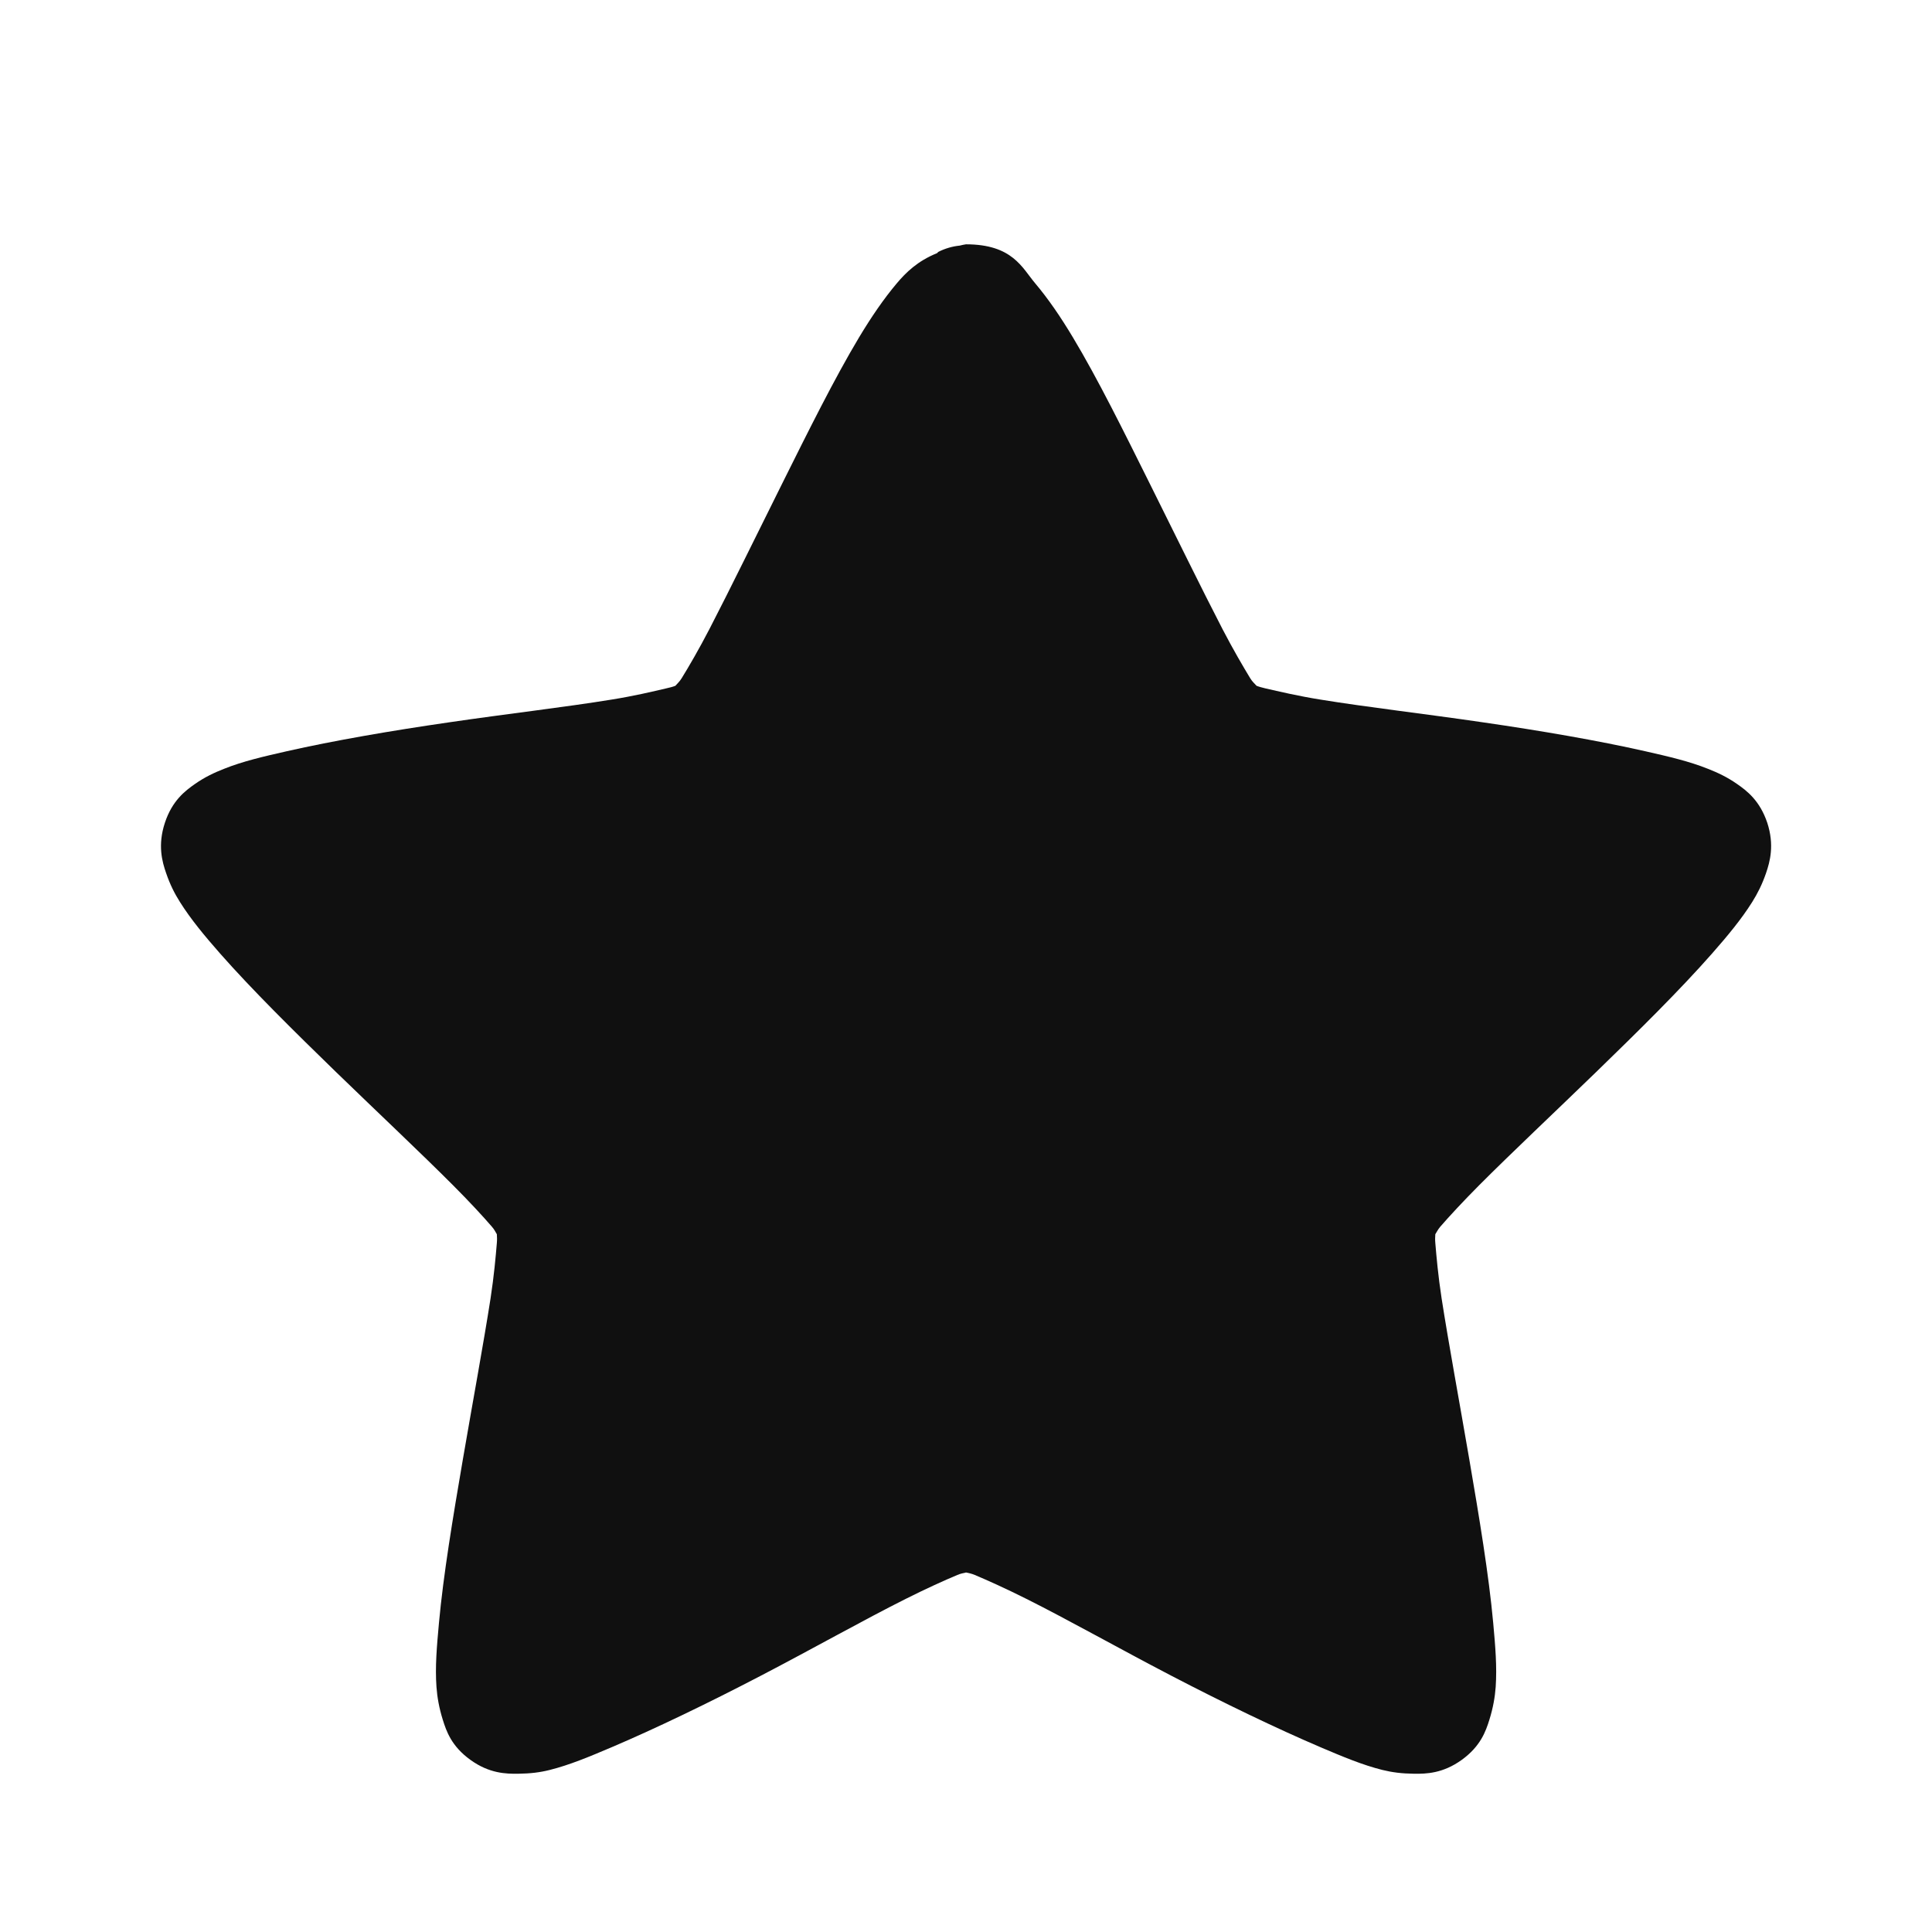 <?xml version="1.0" encoding="UTF-8" standalone="no"?>
<!-- Created with Inkscape (http://www.inkscape.org/) -->

<svg
   xmlns:dc="http://purl.org/dc/elements/1.1/"
   xmlns:cc="http://creativecommons.org/ns#"
   xmlns:rdf="http://www.w3.org/1999/02/22-rdf-syntax-ns#"
   xmlns:svg="http://www.w3.org/2000/svg"
   xmlns="http://www.w3.org/2000/svg"
   xmlns:xlink="http://www.w3.org/1999/xlink"
   xmlns:sodipodi="http://sodipodi.sourceforge.net/DTD/sodipodi-0.dtd"
   xmlns:inkscape="http://www.inkscape.org/namespaces/inkscape"
   id="svg3692"
   height="24"
   width="24"
   version="1.1"
   inkscape:version="0.48.3.1 r9886"
   sodipodi:docname="gnome-app-install-star.svg">
  <sodipodi:namedview
     pagecolor="#ffffff"
     bordercolor="#666666"
     borderopacity="1"
     objecttolerance="10"
     gridtolerance="10"
     guidetolerance="10"
     inkscape:pageopacity="0"
     inkscape:pageshadow="2"
     inkscape:window-width="1366"
     inkscape:window-height="719"
     id="namedview42"
     showgrid="true"
     inkscape:zoom="16.793652"
     inkscape:cx="2.1605128"
     inkscape:cy="11.750038"
     inkscape:window-x="0"
     inkscape:window-y="27"
     inkscape:window-maximized="1"
     inkscape:current-layer="svg3692">
    <inkscape:grid
       type="xygrid"
       id="grid3811"
       empspacing="5"
       visible="true"
       enabled="true"
       snapvisiblegridlinesonly="true" />
  </sodipodi:namedview>
  <defs
     id="defs3694">
    <linearGradient
       id="linearGradient3619"
       y2="33.955"
       gradientUnits="userSpaceOnUse"
       x2="15.215"
       gradientTransform="translate(2.98,-3.122)"
       y1="22.292"
       x1="11.566">
      <stop
         id="stop2687"
         style="stop-color:#fff;stop-opacity:.275"
         offset="0" />
      <stop
         id="stop2689"
         style="stop-color:#fff;stop-opacity:0"
         offset="1" />
    </linearGradient>
    <linearGradient
       id="linearGradient3648"
       y2="43.444"
       gradientUnits="userSpaceOnUse"
       x2="29.647"
       y1="2"
       x1="29.647">
      <stop
         id="stop3644"
         style="stop-color:#fff"
         offset="0" />
      <stop
         id="stop3646"
         style="stop-color:#fff;stop-opacity:0"
         offset="1" />
    </linearGradient>
    <radialGradient
       id="radialGradient3627"
       gradientUnits="userSpaceOnUse"
       cy="25.625"
       cx="13.139"
       gradientTransform="matrix(0,2.654,-3.163,0,97.183,-26.676)"
       r="13.931">
      <stop
         id="stop3692"
         style="stop-color:#ffeb9f"
         offset="0" />
      <stop
         id="stop3694"
         style="stop-color:#ffd57e"
         offset=".262" />
      <stop
         id="stop3696"
         style="stop-color:#ffbc43"
         offset=".661" />
      <stop
         id="stop3698"
         style="stop-color:#ff921a"
         offset="1" />
    </radialGradient>
    <linearGradient
       id="linearGradient3629"
       y2="9.58"
       gradientUnits="userSpaceOnUse"
       x2="21.483"
       gradientTransform="matrix(1.651,0,0,1.657,-11.466,-15.046)"
       y1="36.255"
       x1="21.483">
      <stop
         id="stop3605"
         style="stop-color:#a7651c"
         offset="0" />
      <stop
         id="stop3607"
         style="stop-color:#c8a700"
         offset="1" />
    </linearGradient>
    <radialGradient
       id="radialGradient3690"
       gradientUnits="userSpaceOnUse"
       cx="62.625"
       cy="4.625"
       r="10.625"
       gradientTransform="matrix(2.165,0,0,0.847,-111.56,35.082)">
      <stop
         id="stop8840"
         offset="0" />
      <stop
         id="stop8842"
         style="stop-opacity:0"
         offset="1" />
    </radialGradient>
    <linearGradient
       id="linearGradient5530"
       y2="38.274"
       gradientUnits="userSpaceOnUse"
       x2="22.369"
       gradientTransform="matrix(0.599,0,0,0.595,23.605,21.219)"
       y1="8.032"
       x1="22.369">
      <stop
         id="stop3945"
         style="stop-color:#fff"
         offset="0" />
      <stop
         id="stop3947"
         style="stop-color:#fff;stop-opacity:0"
         offset="1" />
    </linearGradient>
    <radialGradient
       id="radialGradient2885"
       gradientUnits="userSpaceOnUse"
       cx="69.448"
       cy="51.695"
       r="31"
       gradientTransform="matrix(0,0.679,-0.739,0,72.903,-19.49)">
      <stop
         id="stop3244-5"
         style="stop-color:#eef87e"
         offset="0" />
      <stop
         id="stop3246-9"
         style="stop-color:#cde34f"
         offset=".262" />
      <stop
         id="stop3248-7"
         style="stop-color:#93b723"
         offset=".661" />
      <stop
         id="stop3250-8"
         style="stop-color:#5a7e0d"
         offset="1" />
    </radialGradient>
    <linearGradient
       id="linearGradient2887"
       y2="52.809"
       gradientUnits="userSpaceOnUse"
       y1="123.19"
       gradientTransform="matrix(0.282,0,0,0.284,12.171,9.958)"
       x2="72.422"
       x1="72.422">
      <stop
         id="stop2492-3"
         style="stop-color:#365f0e"
         offset="0" />
      <stop
         id="stop2494-8"
         style="stop-color:#84a718"
         offset="1" />
    </linearGradient>
    <linearGradient
       inkscape:collect="always"
       xlink:href="#linearGradient5530"
       id="linearGradient3020"
       gradientUnits="userSpaceOnUse"
       gradientTransform="matrix(0.599,0,0,0.595,-29.887,43.388)"
       x1="22.369"
       y1="8.032"
       x2="22.369"
       y2="38.274" />
    <linearGradient
       inkscape:collect="always"
       xlink:href="#linearGradient3619"
       id="linearGradient3028"
       gradientUnits="userSpaceOnUse"
       gradientTransform="translate(-65.359,-18.579)"
       x1="11.566"
       y1="22.292"
       x2="15.215"
       y2="33.955" />
    <linearGradient
       inkscape:collect="always"
       xlink:href="#linearGradient3648"
       id="linearGradient3031"
       gradientUnits="userSpaceOnUse"
       x1="29.647"
       y1="2"
       x2="29.647"
       y2="43.444"
       gradientTransform="translate(-68.339,-15.458)" />
    <radialGradient
       inkscape:collect="always"
       xlink:href="#radialGradient3690"
       id="radialGradient3041"
       gradientUnits="userSpaceOnUse"
       gradientTransform="matrix(2.165,0,0,0.847,-179.899,19.624)"
       cx="62.625"
       cy="4.625"
       r="10.625" />
  </defs>
  <path
     style="font-size:medium;font-style:normal;font-variant:normal;font-weight:normal;font-stretch:normal;text-indent:0;text-align:start;text-decoration:none;line-height:normal;letter-spacing:normal;word-spacing:normal;text-transform:none;direction:ltr;block-progression:tb;writing-mode:lr-tb;text-anchor:start;baseline-shift:baseline;opacity:1.0;color:#000000;fill:#101010;fill-opacity:1;fill-rule:nonzero;stroke:none;stroke-width:3;marker:none;visibility:visible;display:inline;overflow:visible;enable-background:accumulate;font-family:Sans;-inkscape-font-specification:Sans"
     d="m 12,3.035 c -0.026,0.004 -0.052,0.009 -0.078,0.016 -0.092,0.009 -0.183,0.036 -0.266,0.078 -0.005,0.005 -0.01,0.01 -0.016,0.016 -0.243,0.098 -0.387,0.241 -0.5,0.375 -0.162,0.192 -0.315,0.416 -0.469,0.672 -0.306,0.511 -0.628,1.16 -0.953,1.812 -0.325,0.652 -0.645,1.308 -0.906,1.812 -0.131,0.252 -0.255,0.465 -0.344,0.609 -0.027,0.044 -0.053,0.065 -0.078,0.094 -0.036,0.014 -0.065,0.021 -0.109,0.031 C 8.115,8.589 7.876,8.646 7.594,8.691 7.031,8.783 6.303,8.867 5.579,8.973 4.854,9.078 4.147,9.2 3.563,9.332 3.272,9.398 3.016,9.457 2.782,9.551 2.665,9.597 2.546,9.652 2.423,9.738 2.3,9.824 2.139,9.945 2.048,10.222 c -0.091,0.277 -0.034,0.482 0.016,0.625 0.049,0.143 0.105,0.253 0.172,0.359 0.134,0.213 0.303,0.417 0.5,0.641 0.394,0.447 0.913,0.96 1.437,1.469 0.524,0.508 1.051,1.003 1.453,1.406 0.201,0.201 0.373,0.387 0.484,0.516 0.033,0.038 0.042,0.061 0.062,0.094 0.002,0.037 0.004,0.064 0,0.109 -0.014,0.168 -0.035,0.407 -0.078,0.687 -0.087,0.56 -0.221,1.283 -0.344,2 -0.123,0.717 -0.243,1.439 -0.297,2.031 -0.027,0.296 -0.049,0.546 -0.031,0.797 0.009,0.126 0.033,0.262 0.078,0.406 0.045,0.144 0.108,0.33 0.344,0.5 0.235,0.17 0.444,0.174 0.594,0.172 0.15,-0.002 0.268,-0.016 0.391,-0.047 0.244,-0.061 0.491,-0.164 0.766,-0.281 0.55,-0.234 1.211,-0.553 1.859,-0.891 0.649,-0.338 1.287,-0.698 1.797,-0.953 0.255,-0.128 0.483,-0.231 0.641,-0.297 0.045,-0.019 0.072,-0.022 0.109,-0.031 0.037,0.009 0.064,0.012 0.109,0.031 0.157,0.066 0.386,0.169 0.641,0.297 0.51,0.255 1.148,0.615 1.797,0.953 0.649,0.338 1.309,0.656 1.859,0.891 0.275,0.117 0.521,0.22 0.766,0.281 0.122,0.03 0.24,0.045 0.391,0.047 0.15,0.002 0.358,-0.002 0.594,-0.172 0.235,-0.17 0.299,-0.356 0.344,-0.5 0.045,-0.144 0.069,-0.281 0.078,-0.406 0.017,-0.251 -0.004,-0.501 -0.031,-0.797 -0.054,-0.593 -0.174,-1.314 -0.297,-2.031 -0.123,-0.717 -0.257,-1.44 -0.344,-2 -0.043,-0.28 -0.064,-0.519 -0.078,-0.687 -0.004,-0.045 -0.002,-0.072 0,-0.109 0.021,-0.032 0.03,-0.056 0.062,-0.094 0.111,-0.128 0.283,-0.314 0.484,-0.516 0.402,-0.403 0.929,-0.898 1.453,-1.406 0.524,-0.508 1.043,-1.021 1.437,-1.469 0.197,-0.224 0.366,-0.428 0.5,-0.641 0.067,-0.107 0.123,-0.217 0.172,-0.359 0.049,-0.143 0.106,-0.348 0.016,-0.625 C 21.861,9.945 21.701,9.824 21.577,9.738 21.454,9.652 21.335,9.597 21.218,9.551 20.984,9.457 20.728,9.398 20.437,9.332 19.853,9.2 19.146,9.078 18.421,8.973 17.697,8.867 16.969,8.783 16.406,8.691 16.124,8.646 15.885,8.589 15.718,8.551 15.674,8.54 15.645,8.533 15.609,8.519 15.584,8.49 15.558,8.47 15.531,8.426 15.443,8.281 15.318,8.068 15.187,7.816 14.926,7.312 14.606,6.656 14.281,6.004 13.956,5.351 13.635,4.702 13.328,4.191 13.175,3.936 13.022,3.712 12.859,3.519 12.697,3.327 12.578,3.035 12,3.035 z"
     id="path1307"
     inkscape:connector-curvature="0"
     sodipodi:nodetypes="ccccssssscsssssscsssssscsssssscscssssccssscscsssssscsssssscssssscccssssc" />
</svg>

